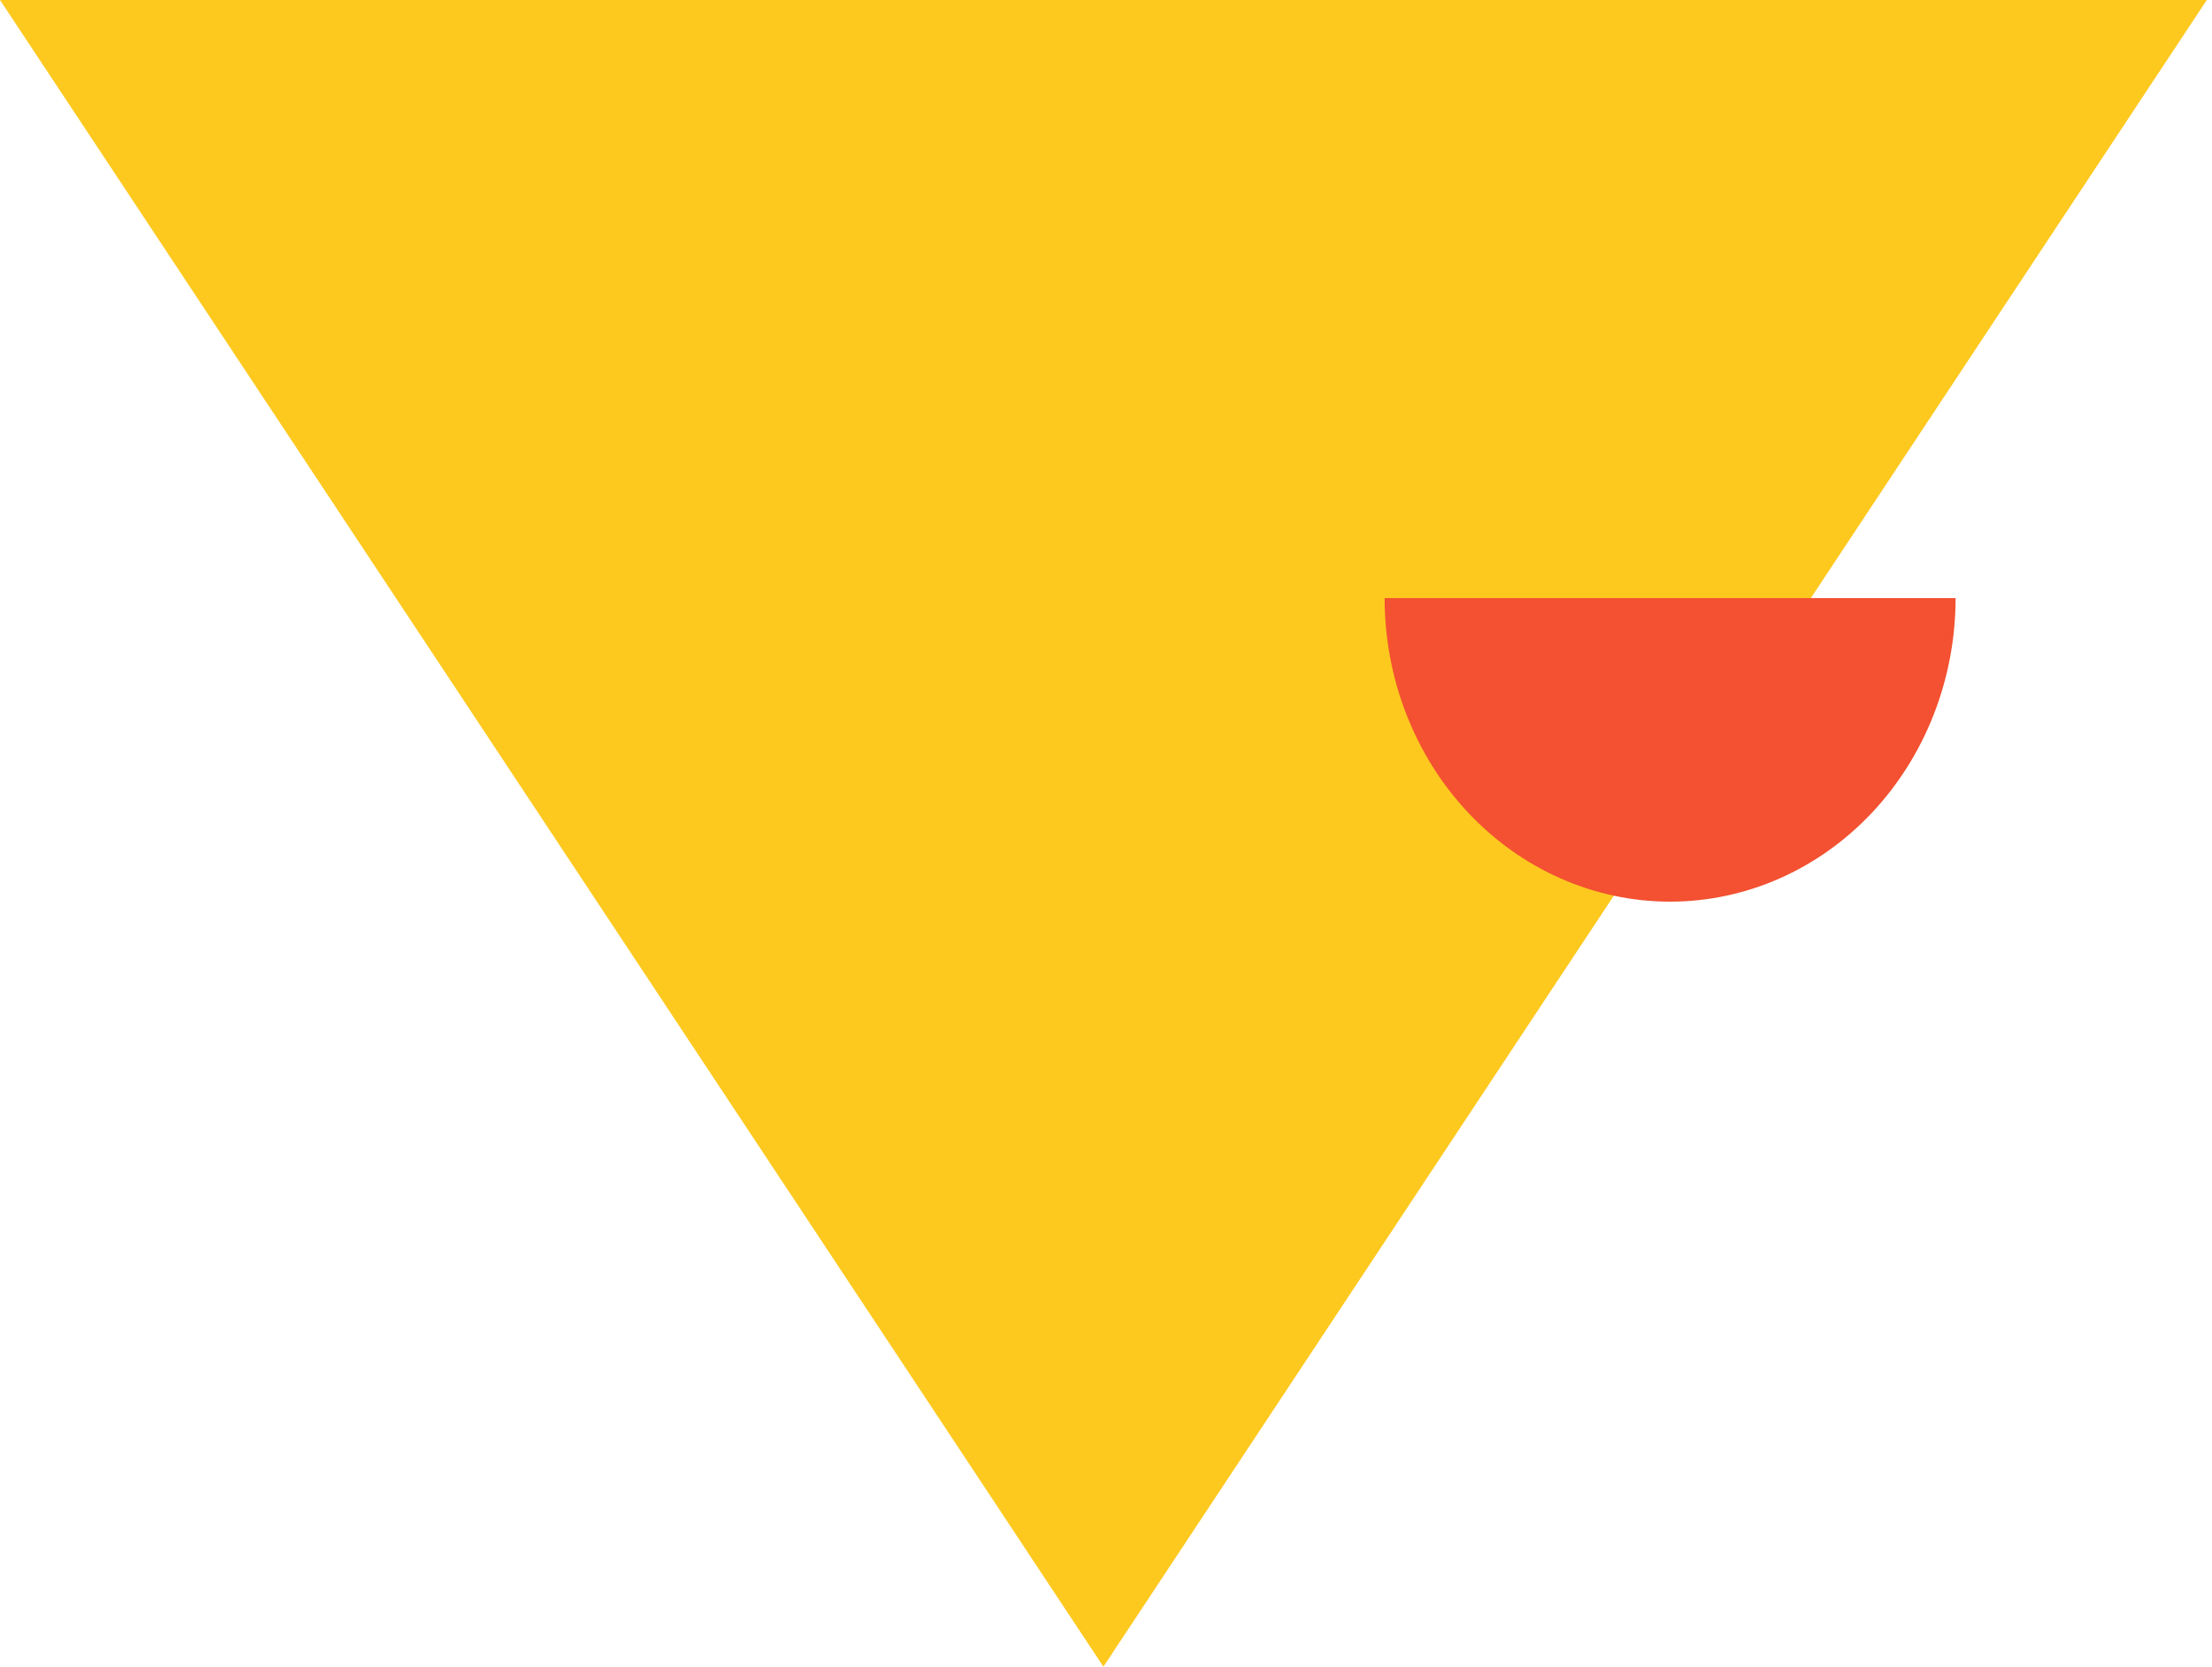 <svg width="361" height="272" viewBox="0 0 361 272" fill="none" xmlns="http://www.w3.org/2000/svg">
<path d="M180.077 272L0 0H360.154L180.077 272Z" fill="#FDC91F"/>
<path d="M225.97 97.603C225.97 110.743 230.878 123.345 239.616 132.636C248.354 141.928 260.204 147.147 272.561 147.147C284.918 147.147 296.769 141.928 305.506 132.636C314.244 123.345 319.153 110.743 319.153 97.603L272.561 97.603L225.97 97.603Z" fill="#F35131"/>
</svg>
